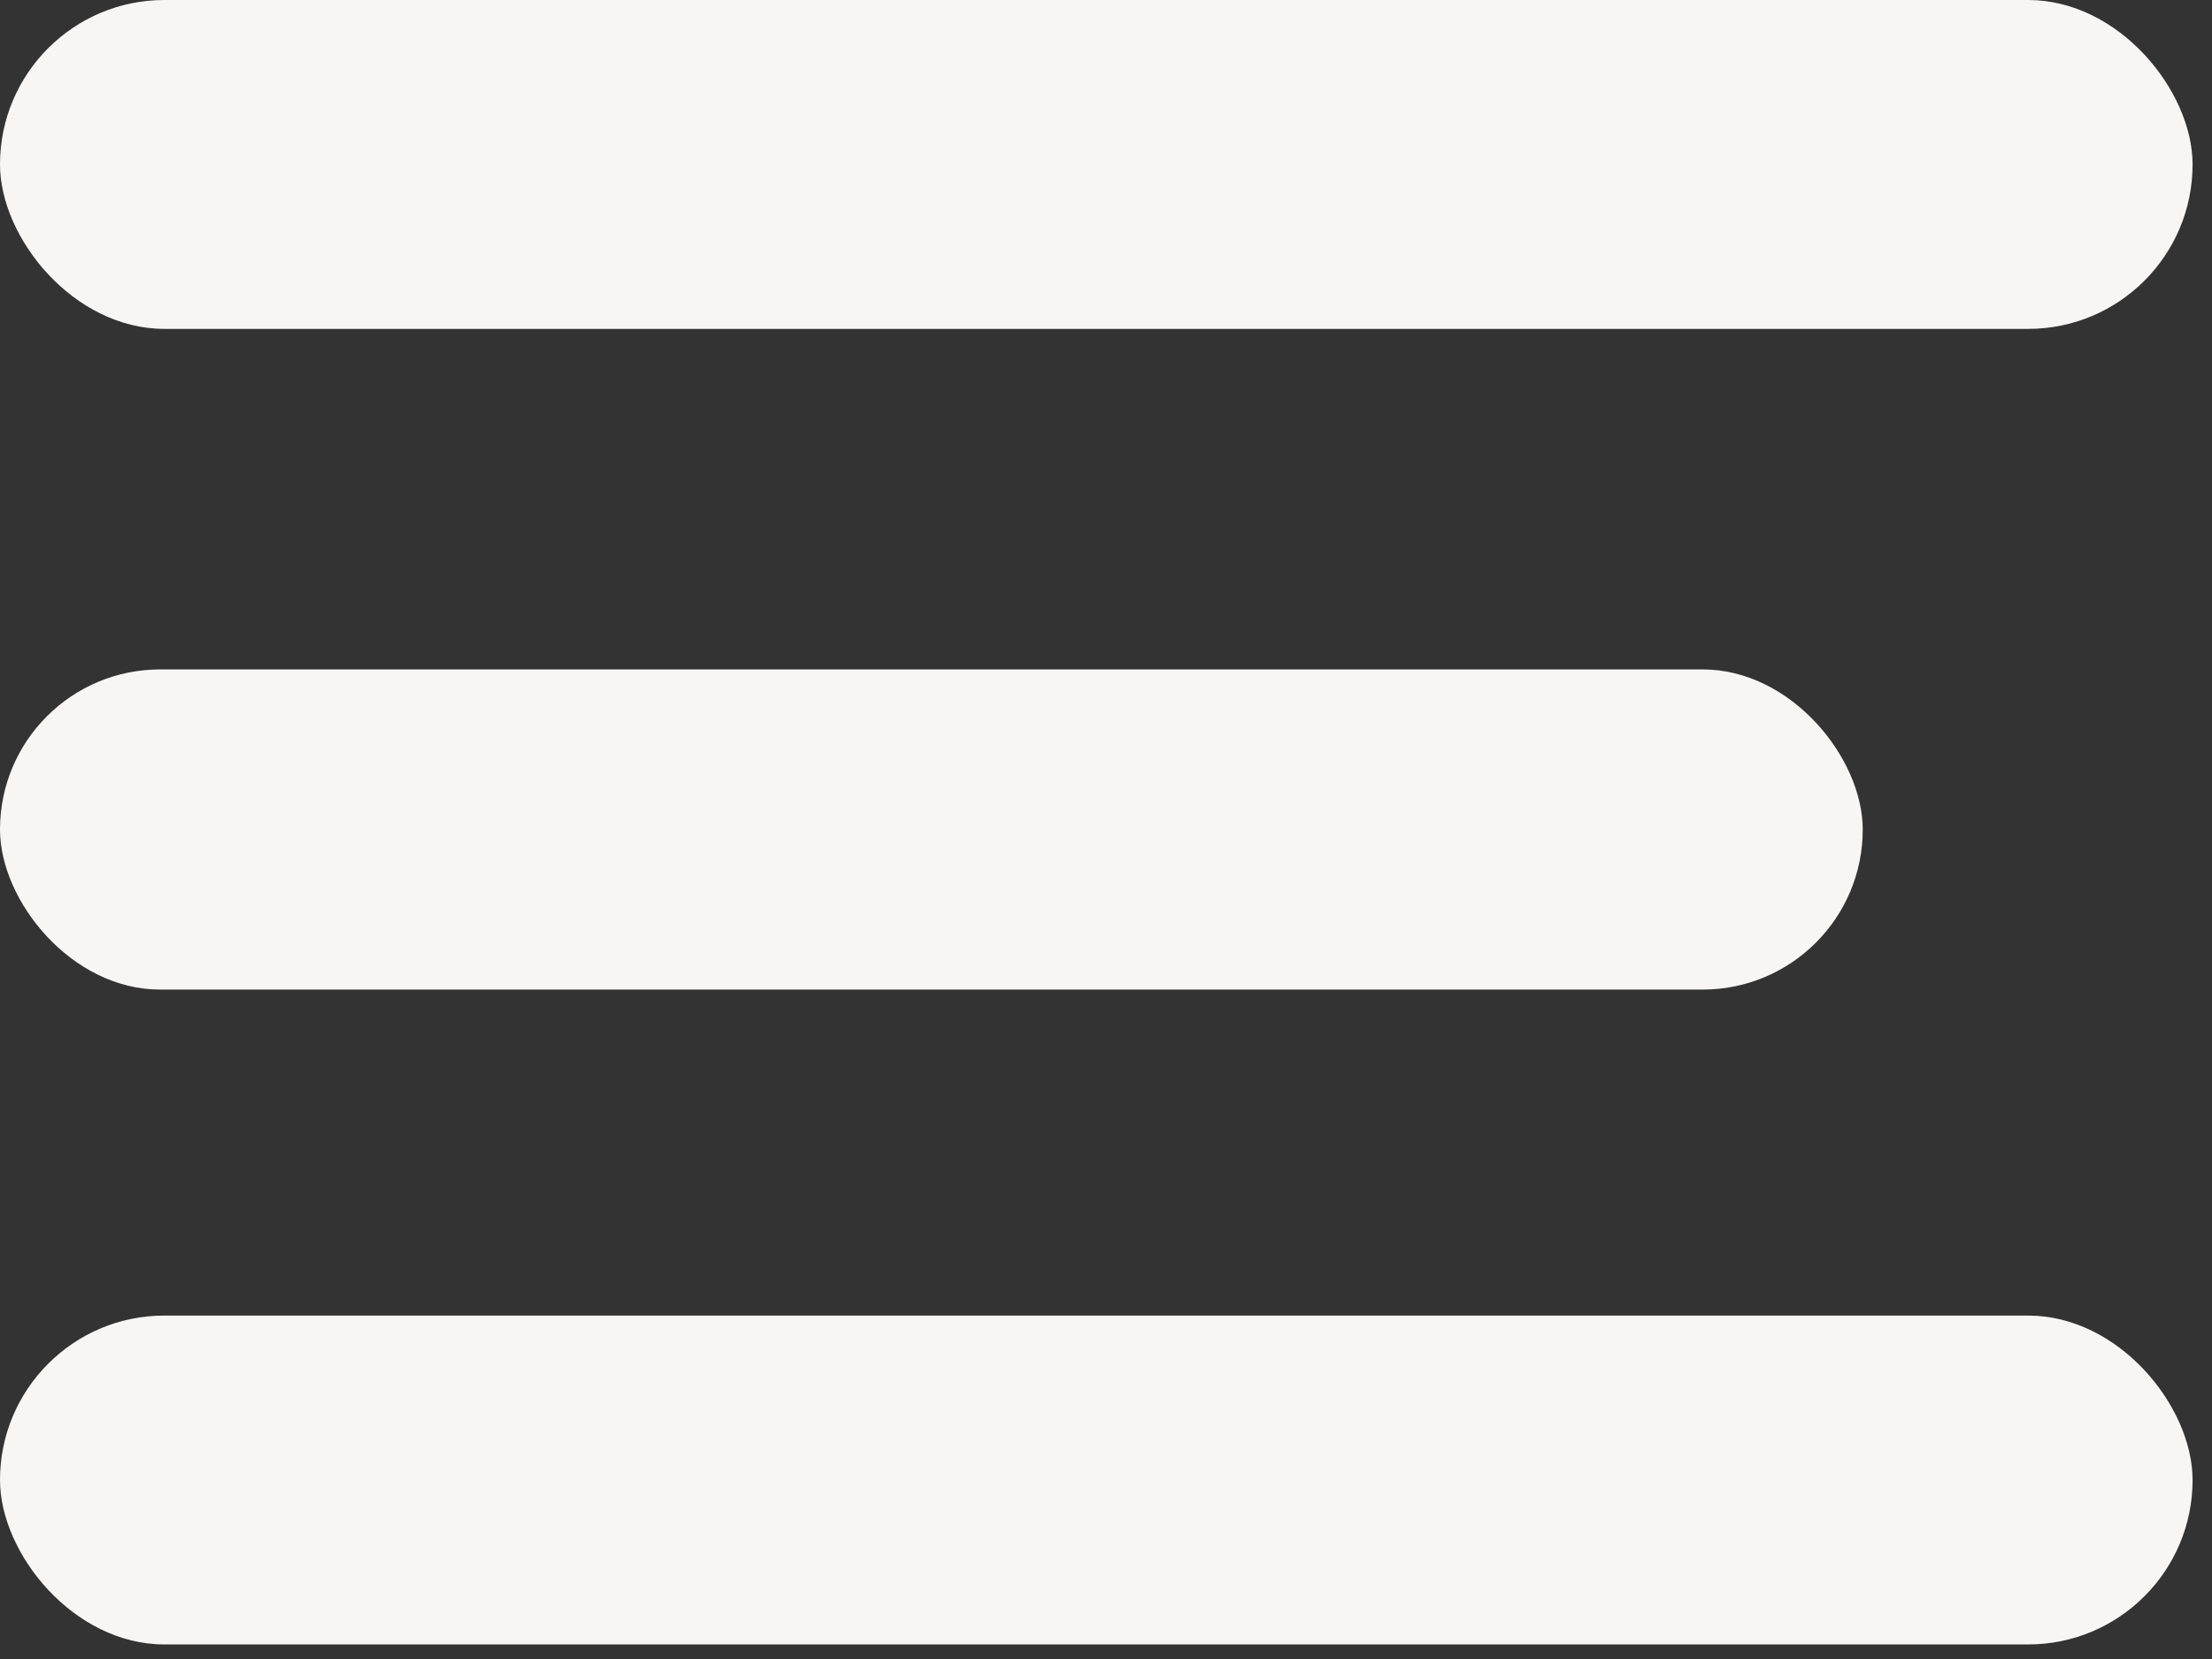 <svg width="76" height="57" viewBox="0 0 76 57" fill="none" xmlns="http://www.w3.org/2000/svg">
<rect x="0" y="0" width="76" height="57" fill="#333333" stroke="none"/>
<rect width="75.333" height="11.3" rx="5.65" fill="#F8F5F5"/>
<rect y="23" width="64" height="11" rx="5.5" fill="#F8F5F5"/>
<rect y="45.2" width="75.333" height="11.3" rx="5.65" fill="#F8F5F5"/>
</svg>
